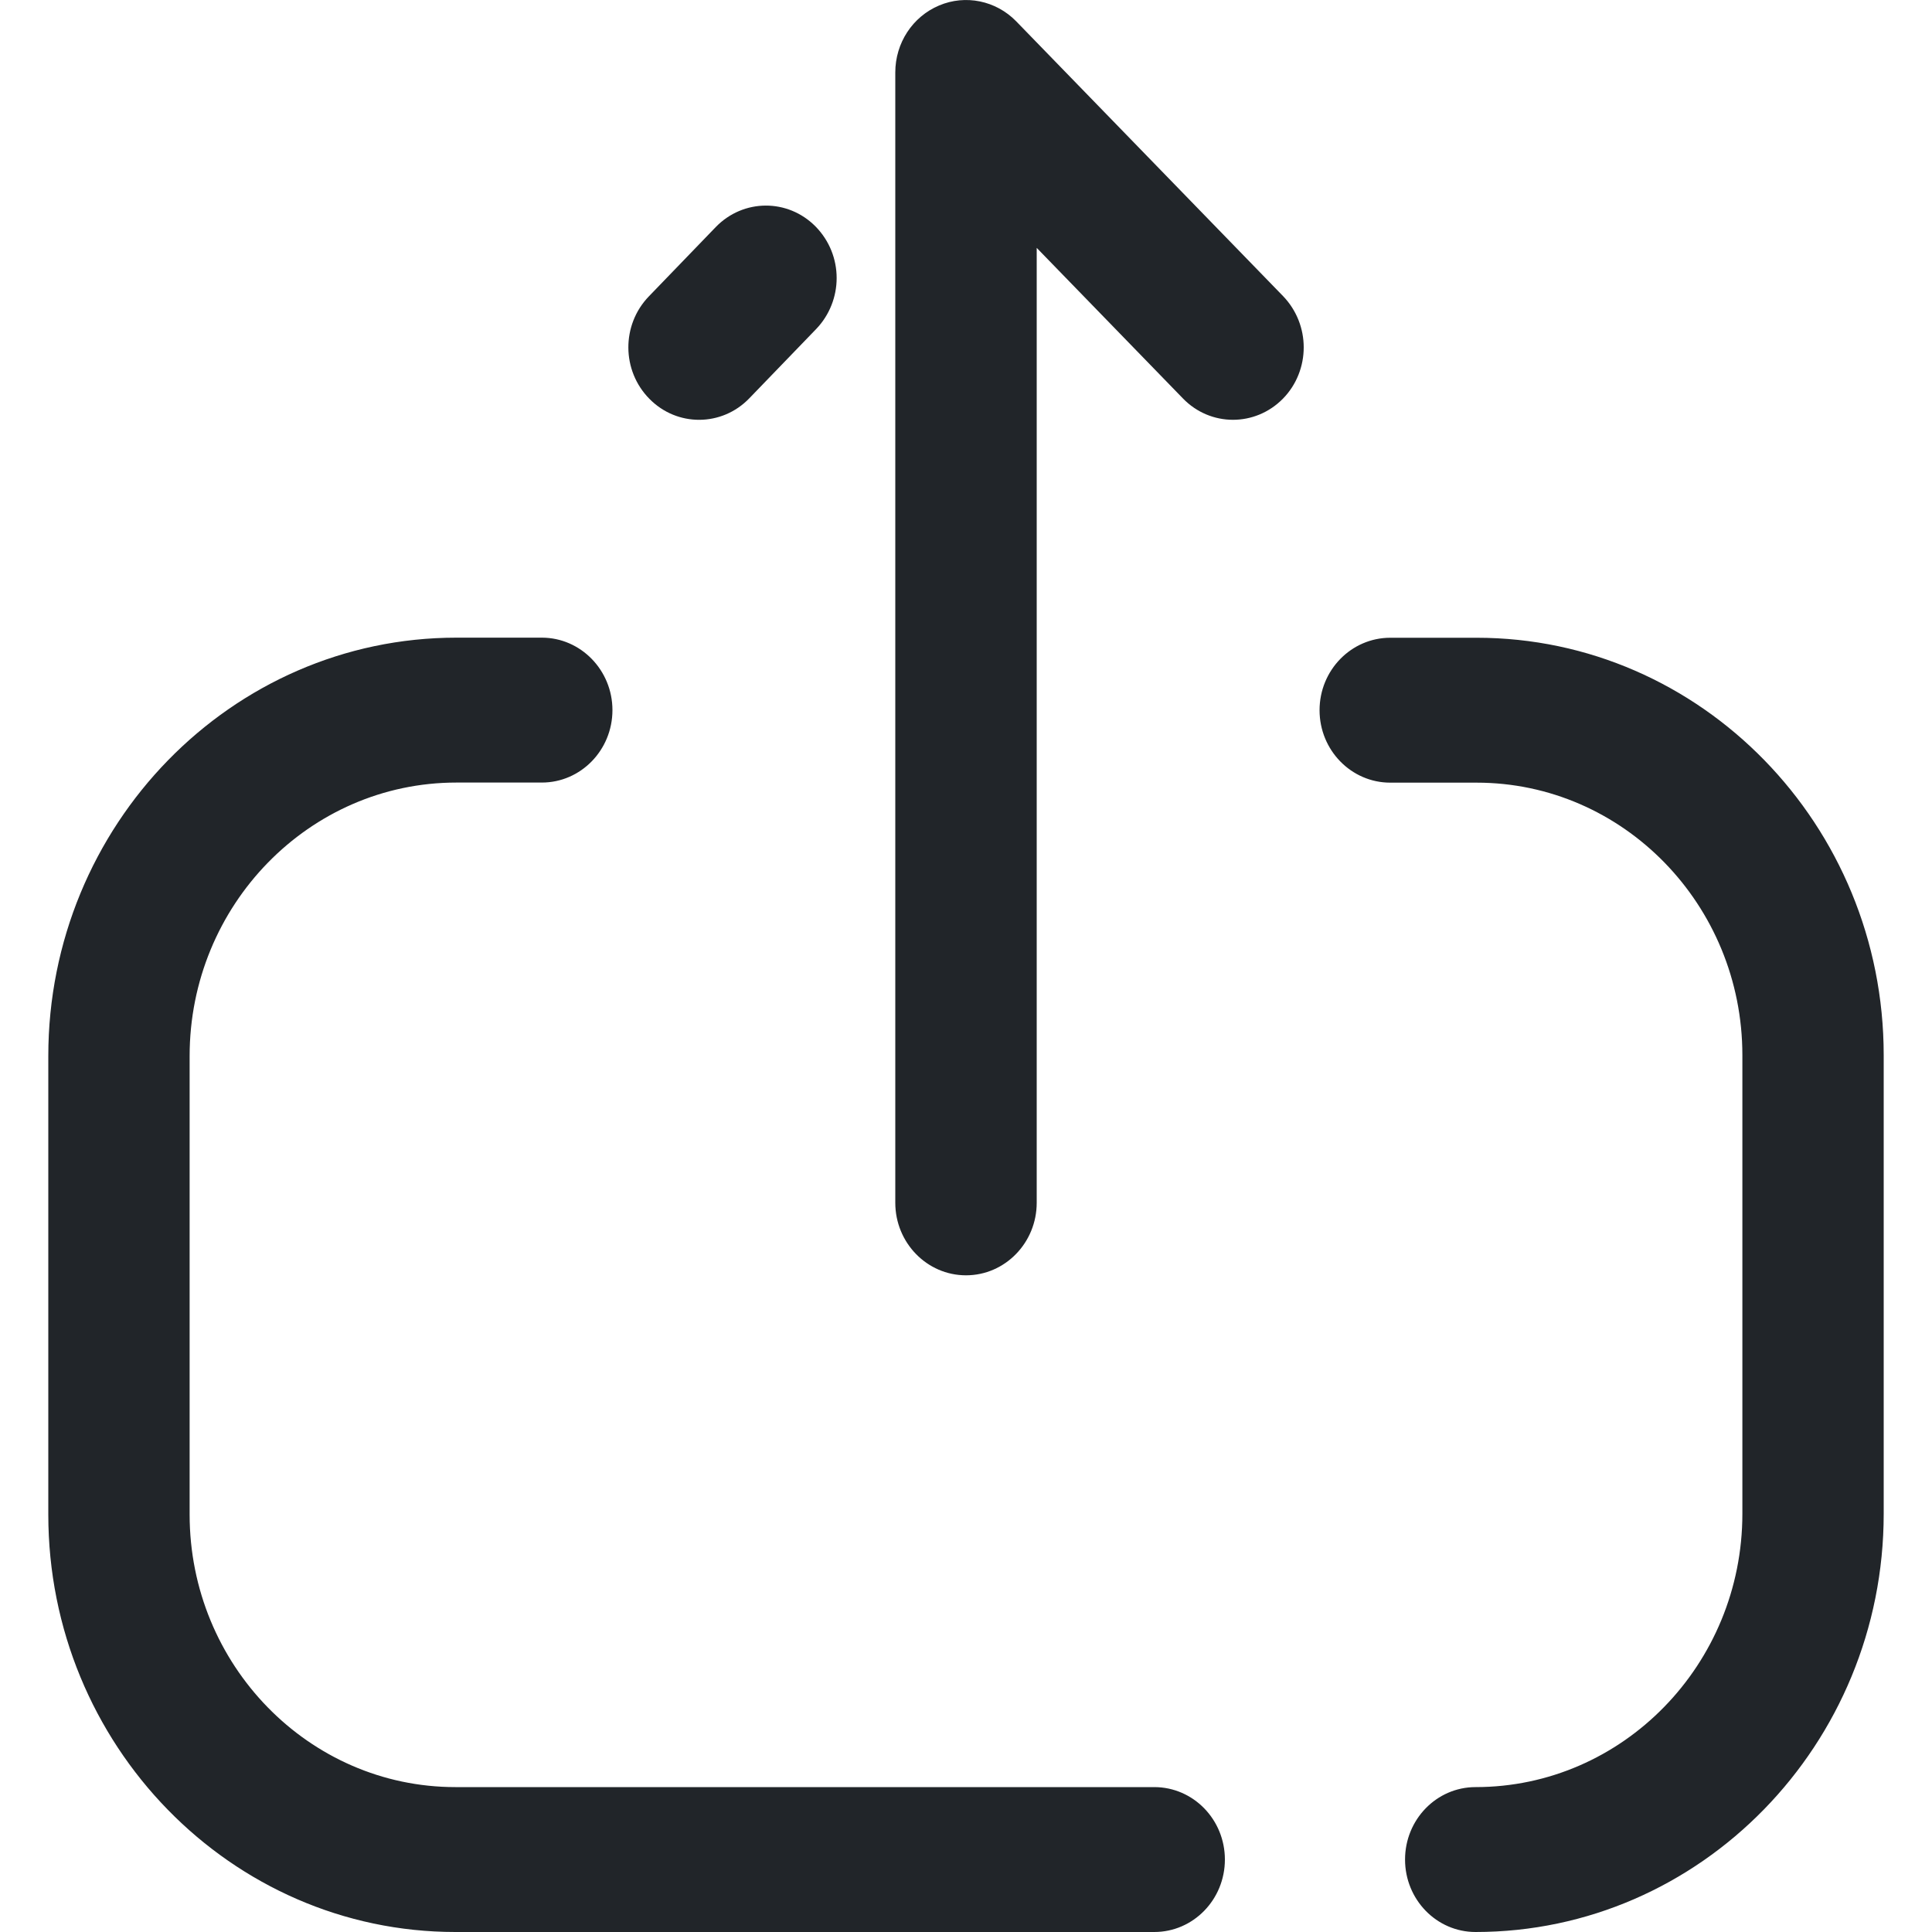 <svg width="20" height="20" viewBox="0 0 20 20" fill="none" xmlns="http://www.w3.org/2000/svg">
<path fill-rule="evenodd" clip-rule="evenodd" d="M9.721 0.057C9.446 0.173 9.268 0.446 9.268 0.75V12.451C9.268 12.865 9.596 13.202 10 13.202C10.404 13.202 10.732 12.865 10.732 12.451V2.566L12.246 4.125C12.531 4.419 12.994 4.419 13.281 4.127C13.424 3.981 13.496 3.788 13.496 3.596C13.496 3.404 13.424 3.213 13.283 3.066L10.519 0.22C10.31 0.006 9.994 -0.059 9.721 0.057ZM11.949 18.5C12.353 18.5 12.68 18.836 12.68 19.25C12.68 19.664 12.353 20 11.949 20H4.714C2.391 20 0.5 18.062 0.5 15.678V10.932C0.5 8.544 2.395 6.601 4.725 6.601H5.609C6.012 6.601 6.34 6.938 6.34 7.351C6.34 7.765 6.012 8.101 5.609 8.101H4.725C3.201 8.101 1.963 9.371 1.963 10.932V15.678C1.963 17.235 3.198 18.5 4.714 18.5H11.949ZM14.392 8.102C13.988 8.102 13.66 7.766 13.66 7.352C13.66 6.938 13.988 6.602 14.392 6.602H15.286C17.609 6.602 19.5 8.54 19.5 10.923V15.67C19.5 18.057 17.605 20 15.275 20C14.871 20 14.545 19.664 14.545 19.25C14.545 18.836 14.871 18.5 15.275 18.5C16.799 18.5 18.037 17.23 18.037 15.67V10.923C18.037 9.367 16.803 8.102 15.286 8.102H14.392ZM8.661 2.878C8.661 3.069 8.589 3.26 8.449 3.406L7.756 4.124C7.472 4.418 7.009 4.42 6.723 4.129C6.434 3.837 6.432 3.363 6.717 3.068L7.409 2.351C7.694 2.056 8.156 2.054 8.443 2.345C8.588 2.493 8.661 2.685 8.661 2.878Z" fill="#212529"/>
</svg>
